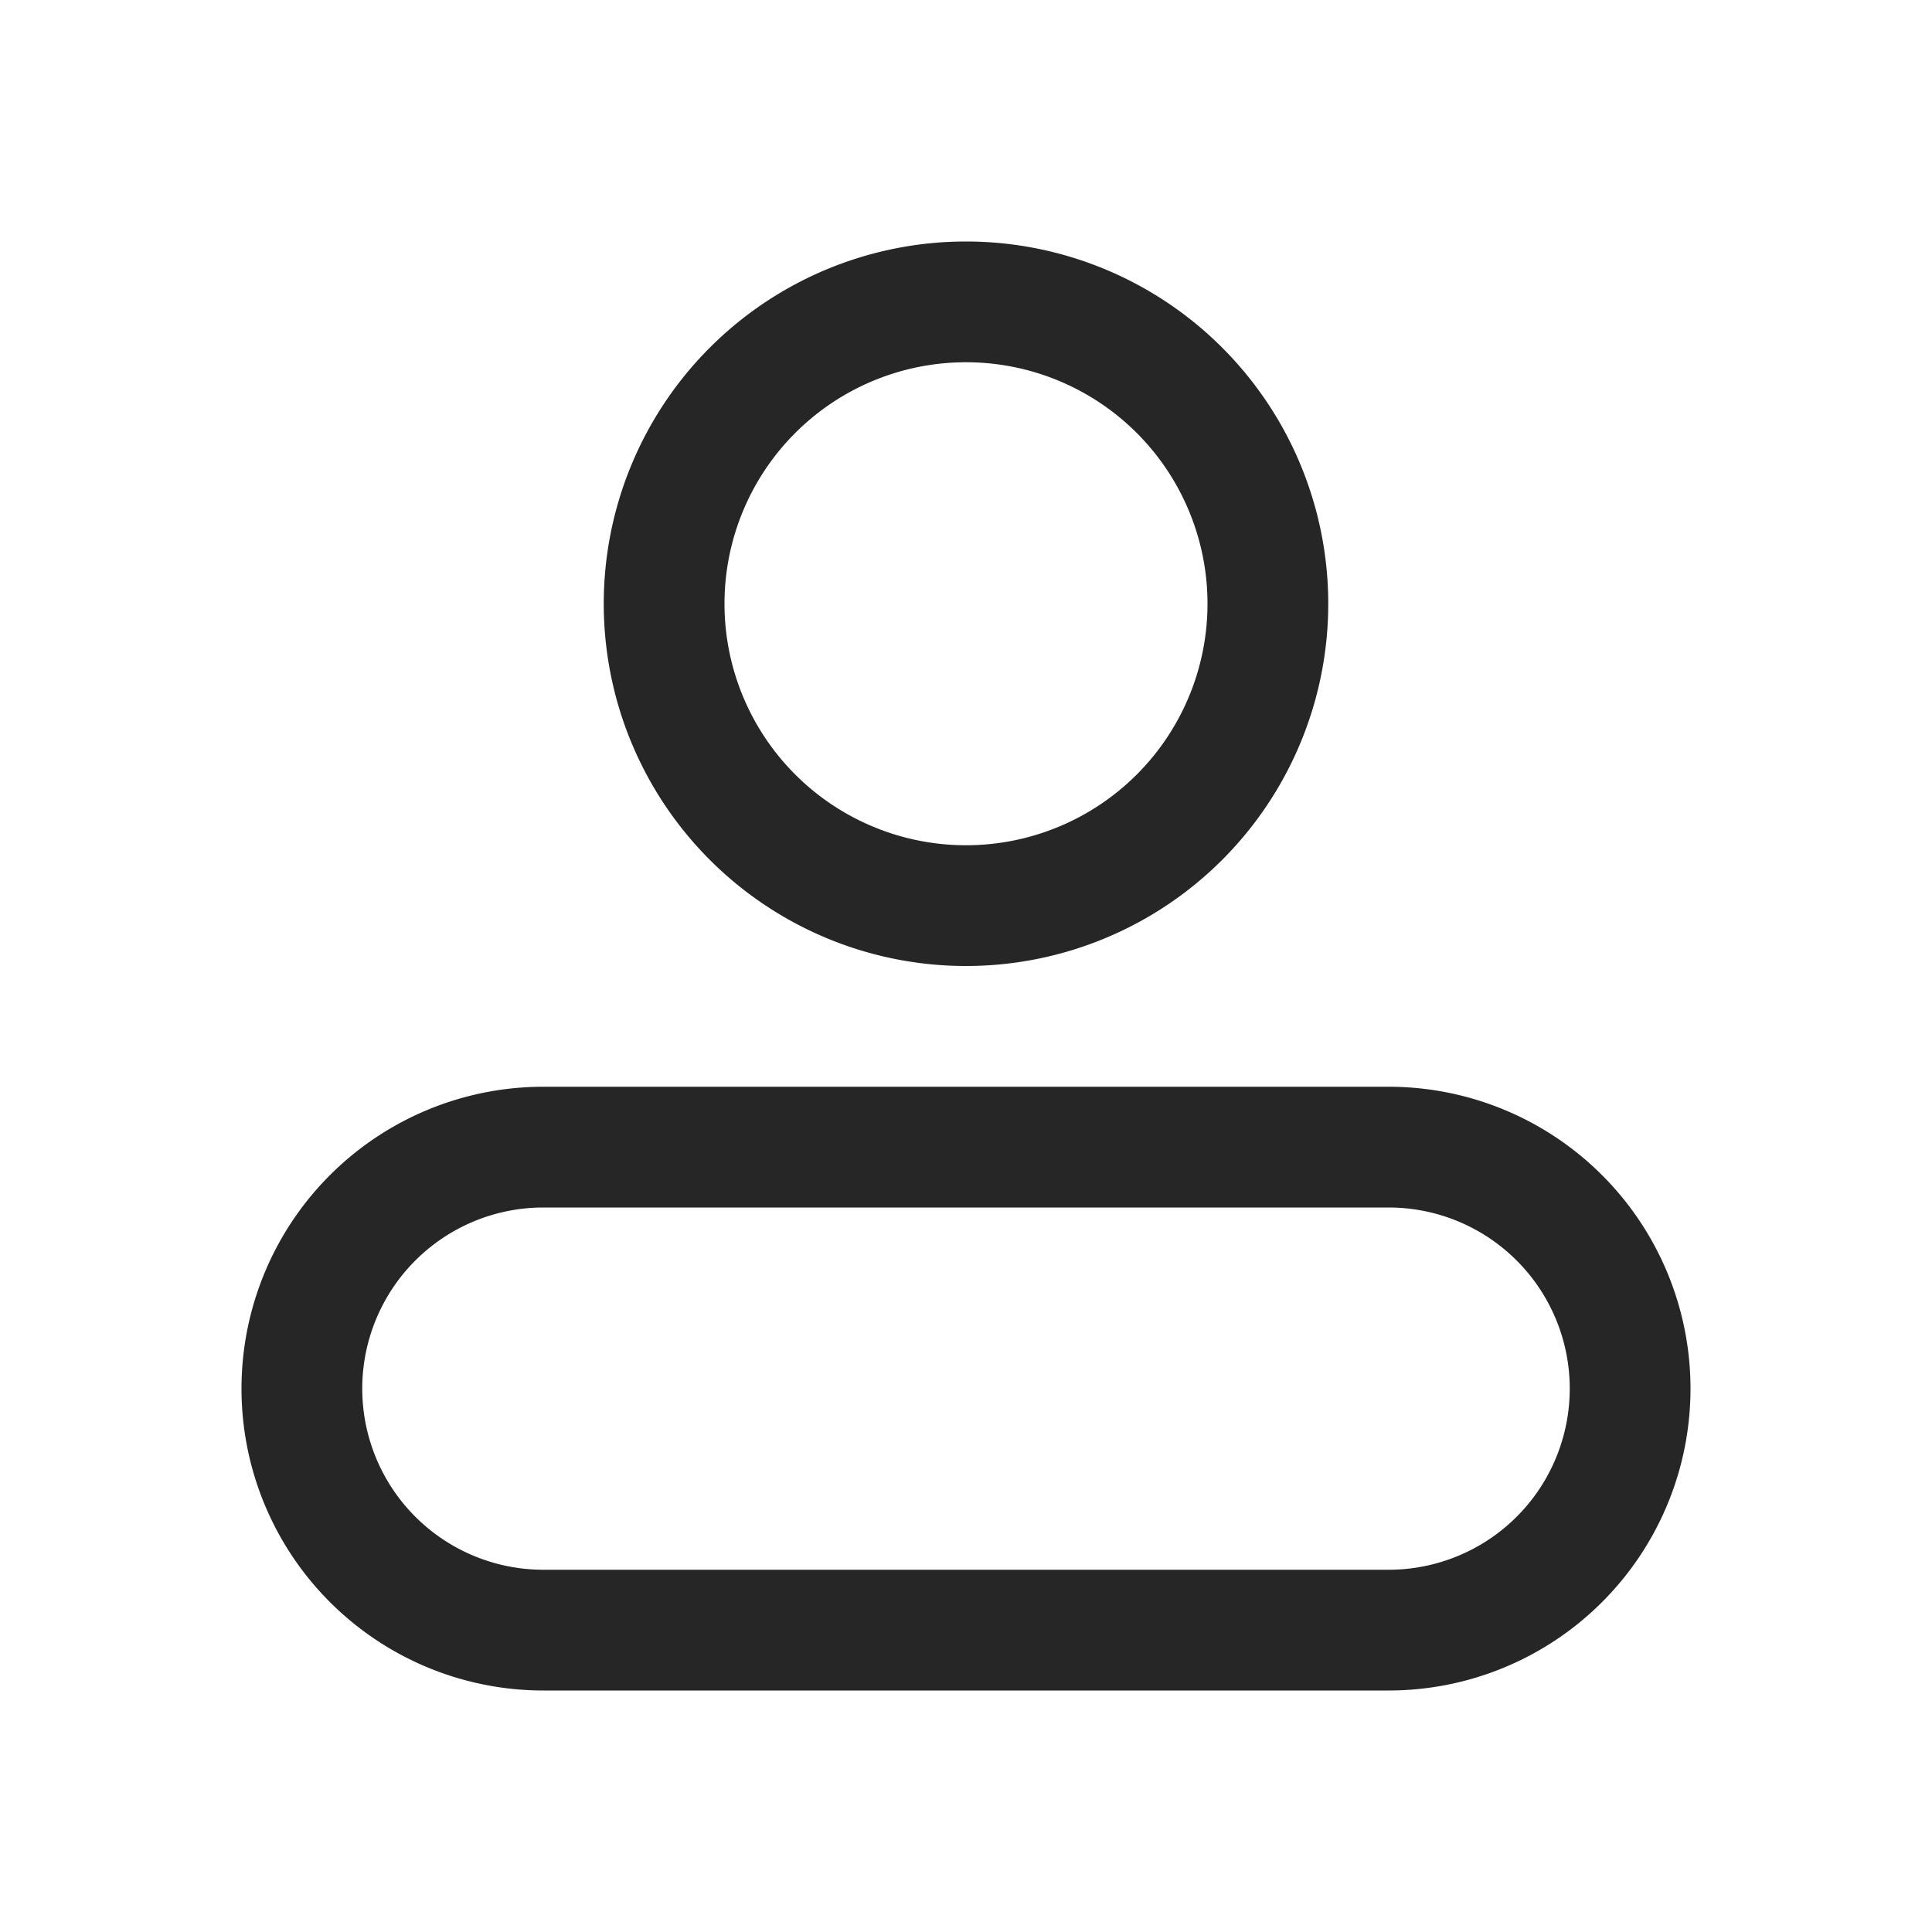 <svg id="图层_1" data-name="图层 1" xmlns="http://www.w3.org/2000/svg" viewBox="0 0 16 16"><defs><style>.cls-1{fill:#262626;}</style></defs><g id="u"><path class="cls-1" d="M8,3A2,2,0,1,1,6,5,2,2,0,0,1,8,3M8,2a3,3,0,1,0,3,3A3,3,0,0,0,8,2Z"/><path class="cls-1" d="M11.5,10a1.5,1.5,0,0,1,0,3h-7a1.5,1.5,0,0,1,0-3h7m0-1h-7a2.5,2.5,0,0,0,0,5h7a2.5,2.5,0,0,0,0-5Z"/></g></svg>